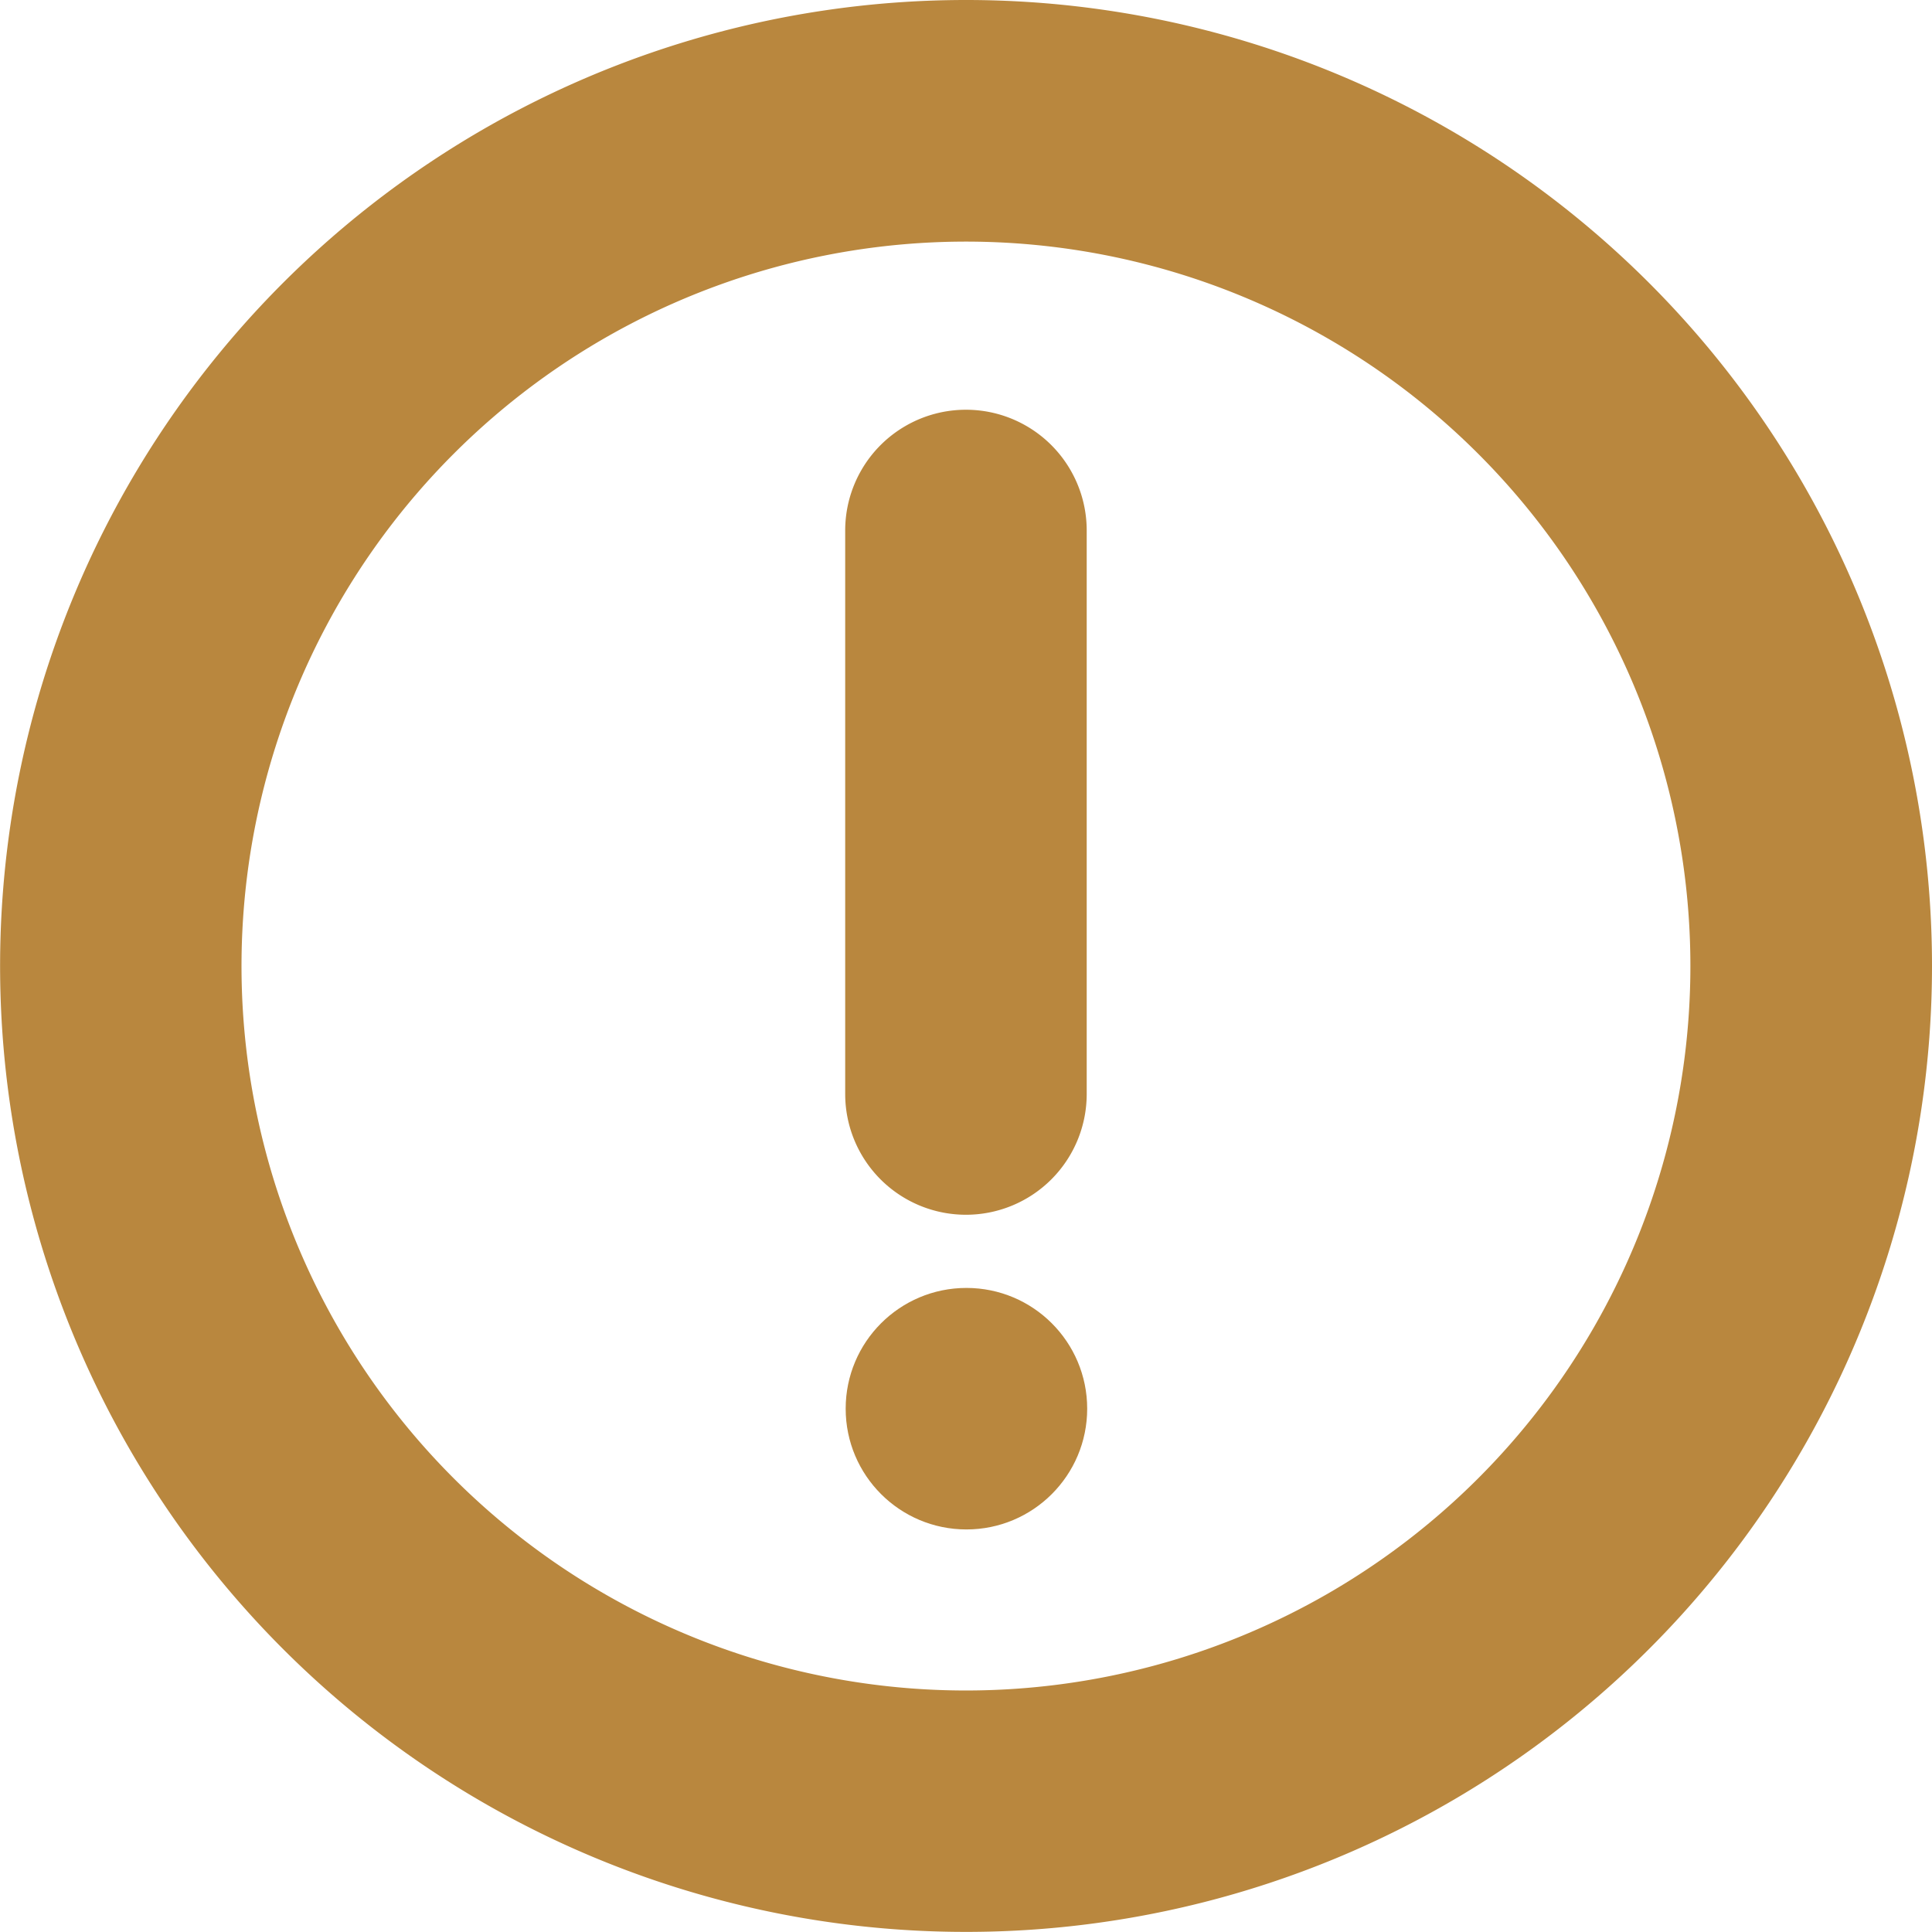 <svg id="Group_58332" data-name="Group 58332" xmlns="http://www.w3.org/2000/svg" width="20.143" height="20.143" viewBox="0 0 20.143 20.143">
  <g id="exclamation" transform="translate(0 0)">
    <path id="Path_142399" data-name="Path 142399" d="M10.071,0A10.071,10.071,0,1,0,20.143,10.071,10.071,10.071,0,0,0,10.071,0Zm0,17.625a7.553,7.553,0,1,1,7.553-7.553A7.553,7.553,0,0,1,10.071,17.625Z" fill="#b9873e"/>
    <path id="Path_142400" data-name="Path 142400" d="M225.259,117a1.259,1.259,0,0,0,1.259-1.259v-5.875a1.259,1.259,0,0,0-2.518,0v5.875A1.259,1.259,0,0,0,225.259,117Z" transform="translate(-215.188 -104.335)" fill="#b9873e"/>
    <circle id="Ellipse_53" data-name="Ellipse 53" cx="1.259" cy="1.259" r="1.259" transform="translate(8.817 13.428)" fill="#b9873e"/>
  </g>
</svg>

